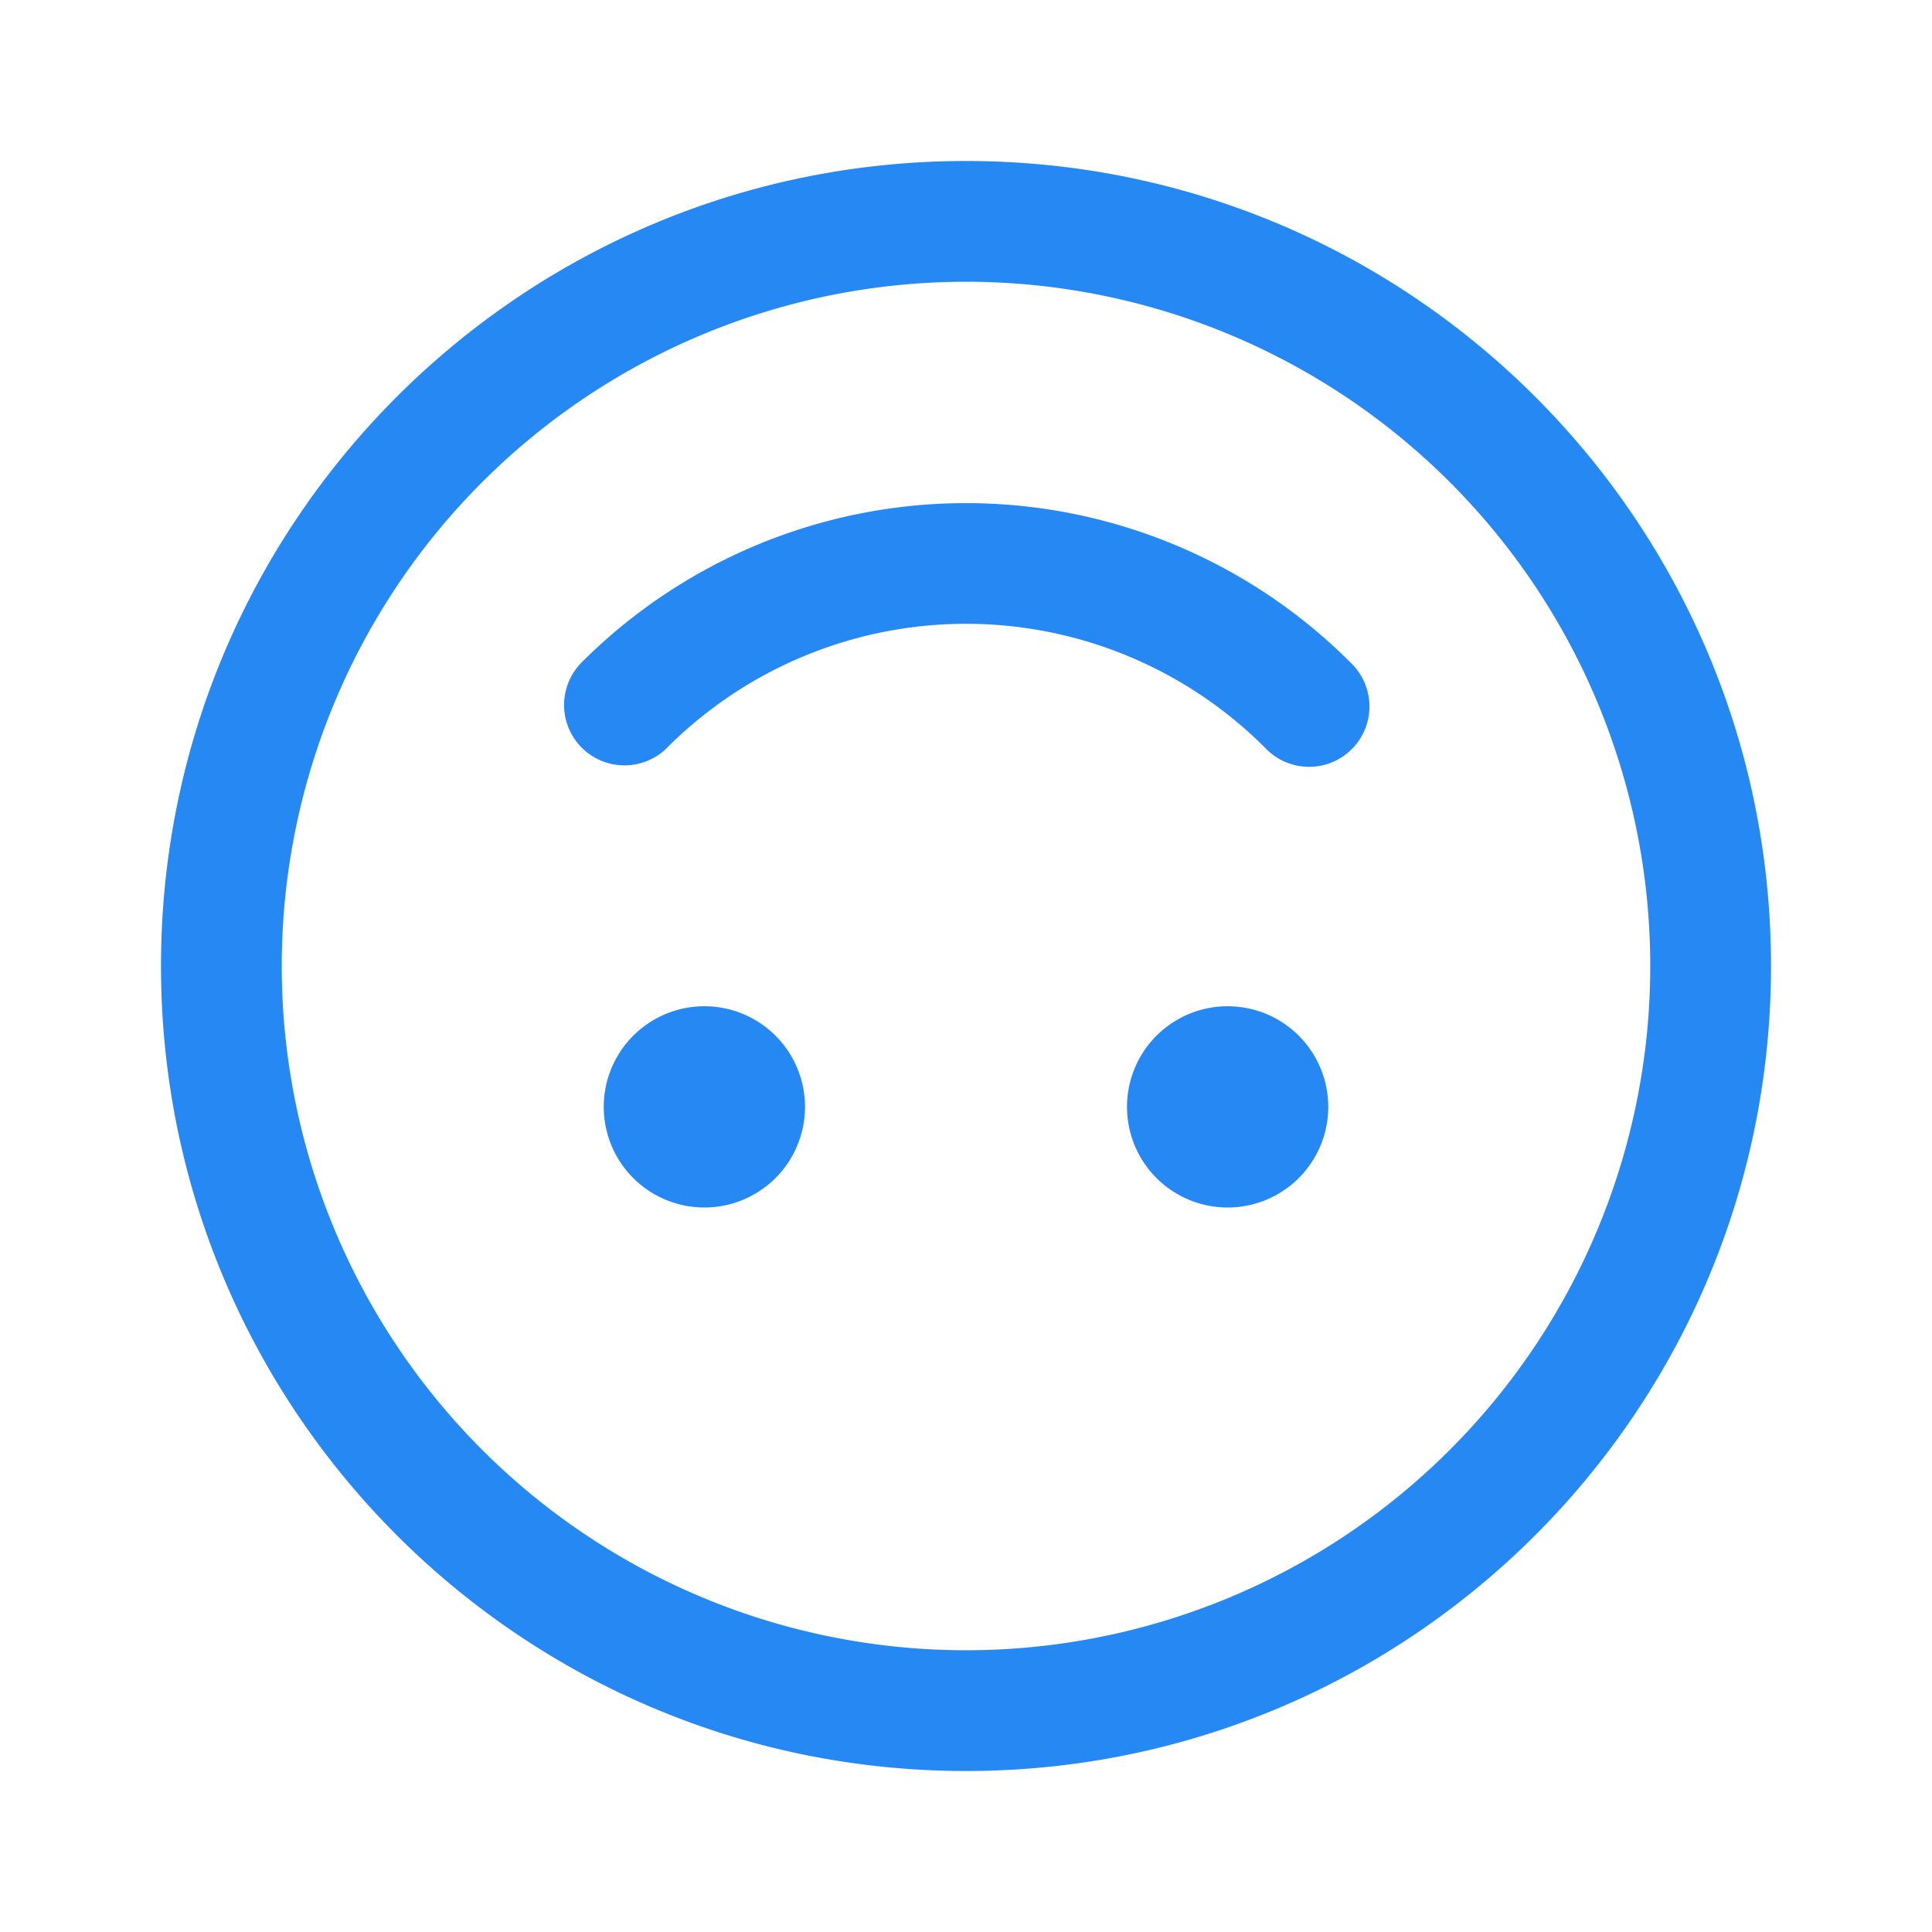<svg width="24" height="24" viewBox="0 0 24 24" fill="none" xmlns="http://www.w3.org/2000/svg"><path fill-rule="evenodd" clip-rule="evenodd" d="M12 3.5a8.5 8.5 0 1 0 0 17 8.5 8.5 0 0 0 0-17zM2 12c0 5.523 4.477 10 10 10s10-4.477 10-10S17.523 2 12 2 2 6.477 2 12zm6.75.5a1.25 1.25 0 1 1 0 2.5 1.25 1.25 0 0 1 0-2.5zm7.75 1.25a1.25 1.25 0 1 0-2.5 0 1.25 1.25 0 0 0 2.5 0zM8.288 9.288a.75.75 0 1 1-1.061-1.061 6.75 6.75 0 0 1 9.546 0 .75.75 0 1 1-1.06 1.06 5.25 5.25 0 0 0-7.425 0z" fill="#2688f3"></path></svg>
